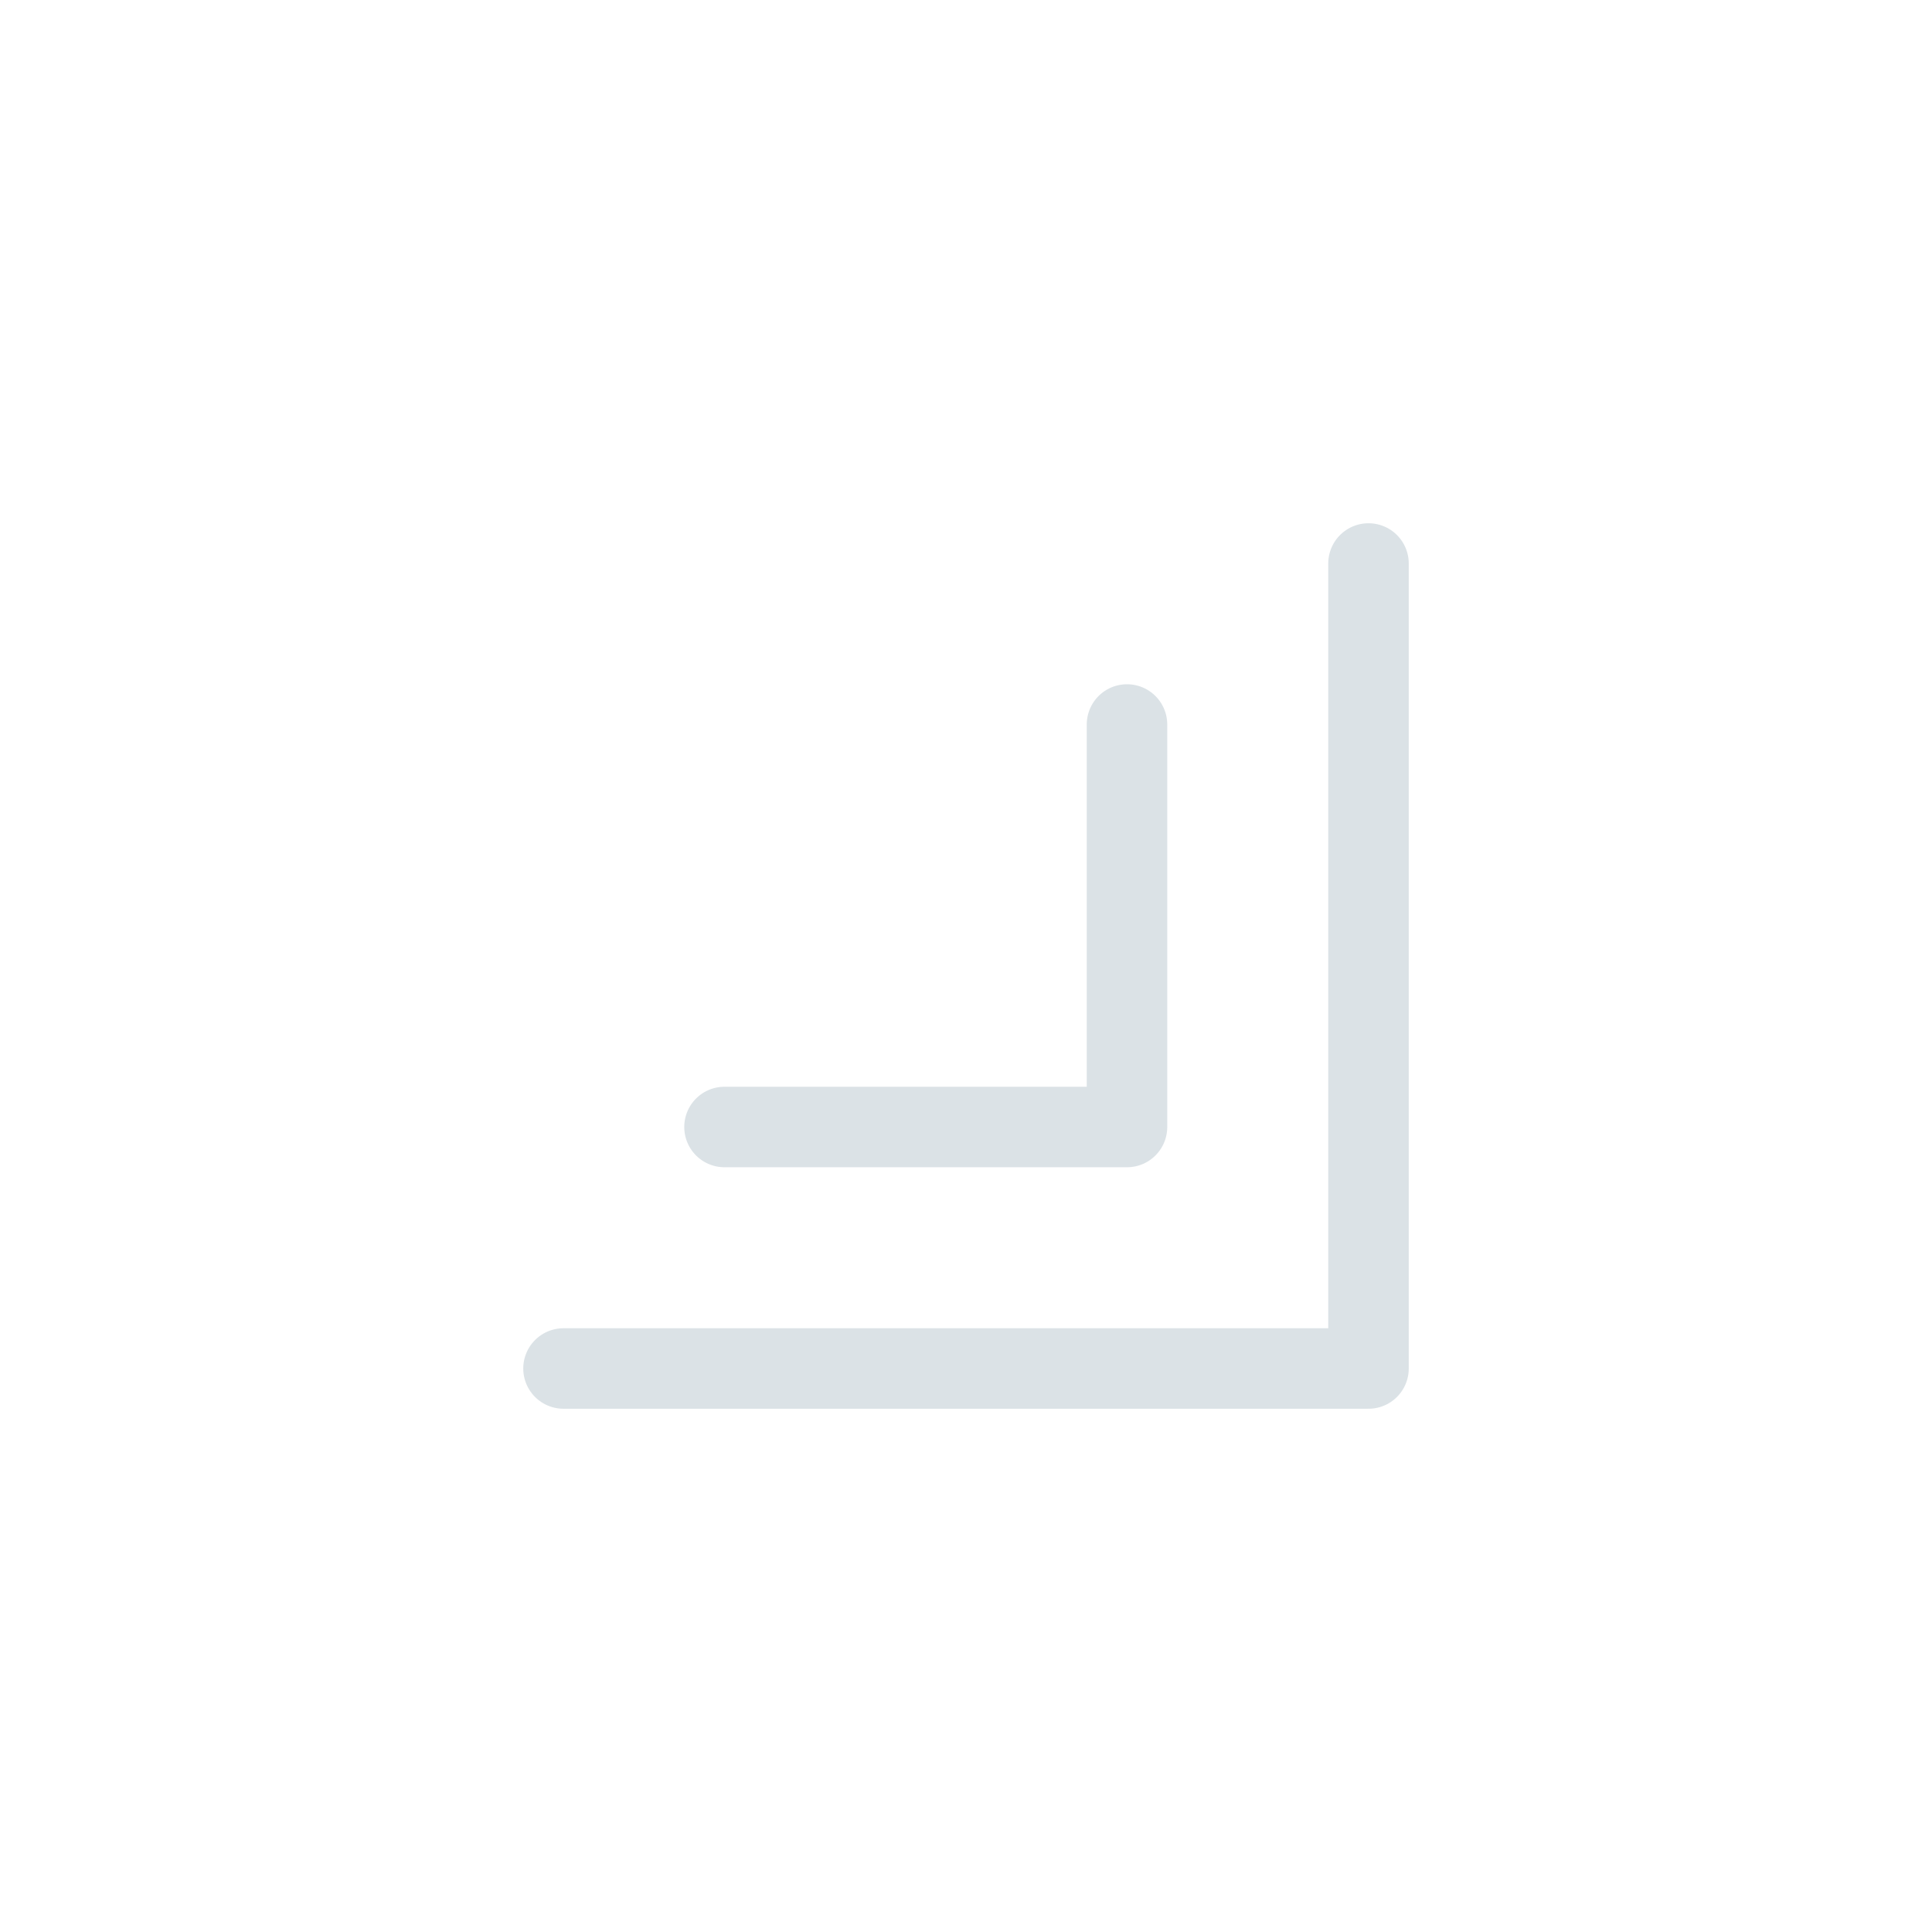 <svg width="24" height="24" viewBox="0 0 24 24" fill="none" xmlns="http://www.w3.org/2000/svg">
<g id="Icons/Icons24&#209;&#133;24/Black/arrow/resize">
<path id="Rectangle 52" d="M7 17L17 17L17 7" stroke="#DBE2E6" stroke-linecap="round" stroke-linejoin="round"/>
<path id="Rectangle 53" d="M9 14L14 14L14 9" stroke="#DBE2E6" stroke-linecap="round" stroke-linejoin="round"/>
</g>
</svg>
